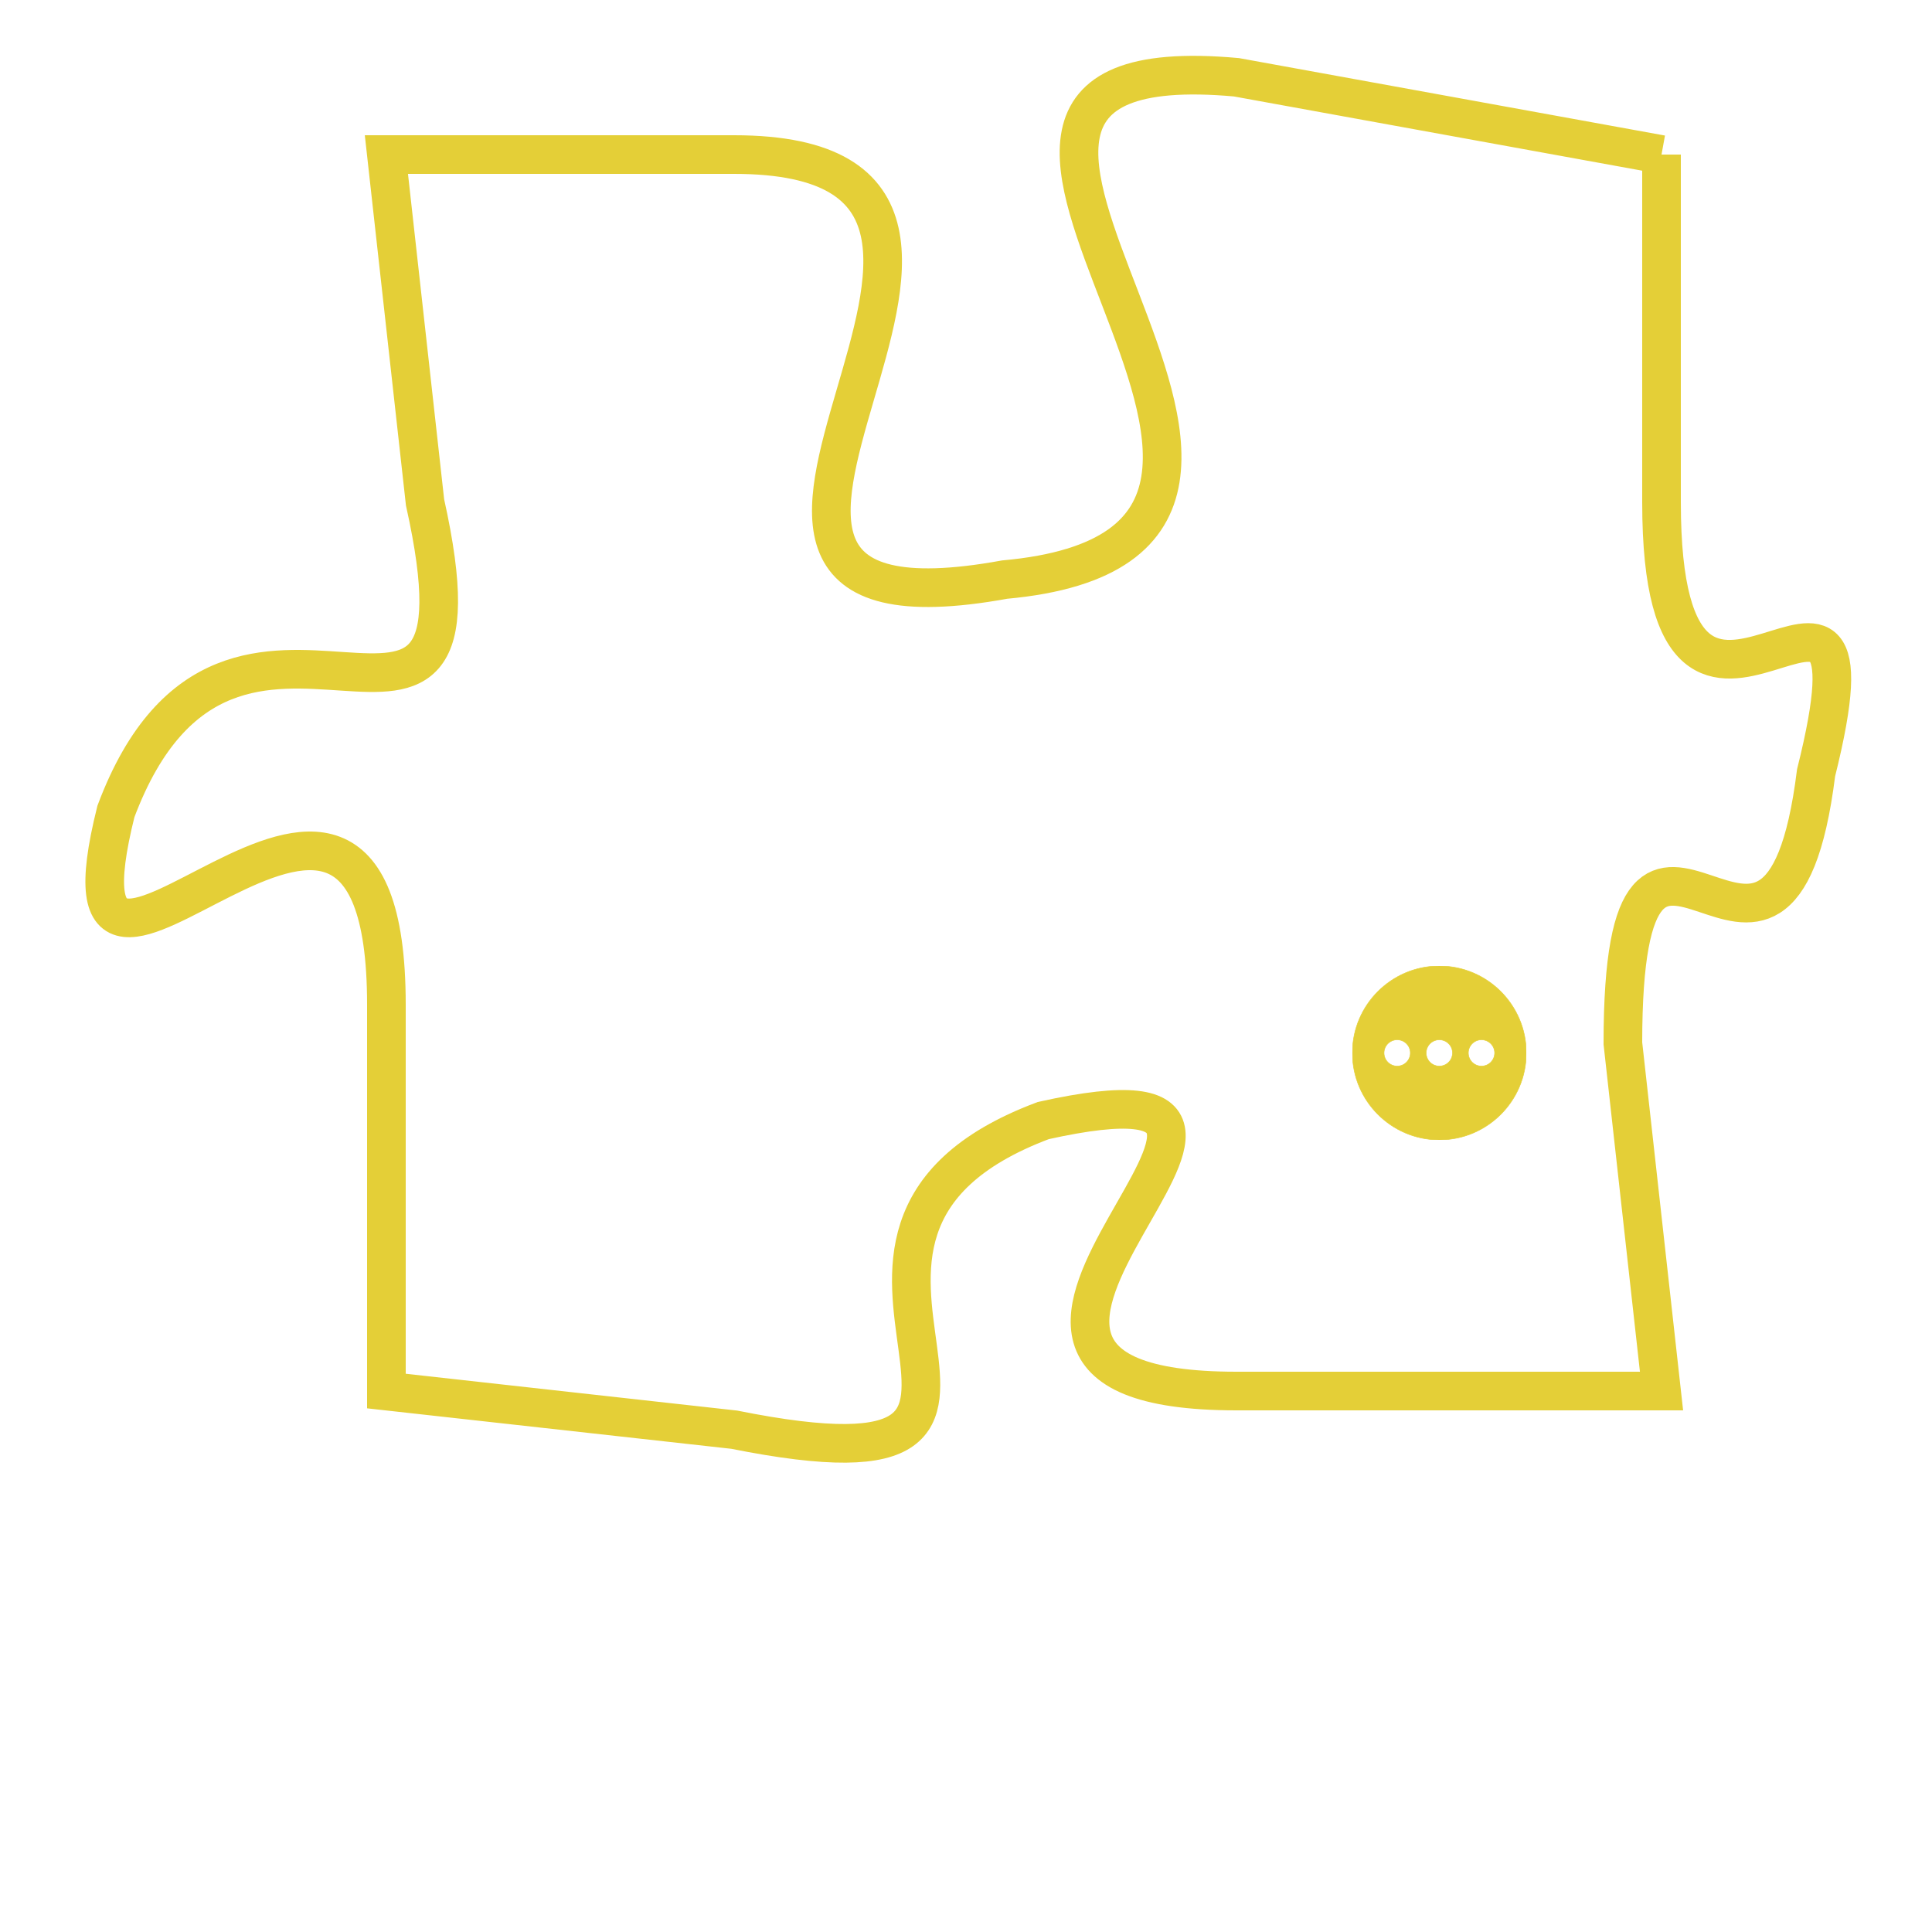 <svg version="1.1" xmlns="http://www.w3.org/2000/svg" xmlns:xlink="http://www.w3.org/1999/xlink" fill="transparent" x="0" y="0" width="350" height="350" preserveAspectRatio="xMinYMin slice"><style type="text/css">.links{fill:transparent;stroke: #E4CF37;}.links:hover{fill:#63D272; opacity:0.4;}</style><defs><g id="allt"><path id="t5713" d="M4092,1376 L4081,1374 C4070,1373 4086,1386 4075,1387 C4064,1389 4078,1376 4068,1376 L4059,1376 4059,1376 L4060,1385 C4062,1394 4055,1385 4052,1393 C4050,1401 4059,1388 4059,1398 L4059,1408 4059,1408 L4068,1409 C4078,1411 4068,1404 4076,1401 C4085,1399 4071,1408 4081,1408 L4092,1408 4092,1408 L4091,1399 C4091,1390 4095,1400 4096,1392 C4098,1384 4092,1394 4092,1385 L4092,1376"/></g><clipPath id="c" clipRule="evenodd" fill="transparent"><use href="#t5713"/></clipPath></defs><svg viewBox="4049 1372 50 40" preserveAspectRatio="xMinYMin meet"><svg width="4380" height="2430"><g><image crossorigin="anonymous" x="0" y="0" href="https://nftpuzzle.license-token.com/assets/completepuzzle.svg" width="100%" height="100%" /><g class="links"><use href="#t5713"/></g></g></svg><svg x="4084" y="1397" height="9%" width="9%" viewBox="0 0 330 330"><g><a xlink:href="https://nftpuzzle.license-token.com/" class="links"><title>See the most innovative NFT based token software licensing project</title><path fill="#E4CF37" id="more" d="M165,0C74.019,0,0,74.019,0,165s74.019,165,165,165s165-74.019,165-165S255.981,0,165,0z M85,190 c-13.785,0-25-11.215-25-25s11.215-25,25-25s25,11.215,25,25S98.785,190,85,190z M165,190c-13.785,0-25-11.215-25-25 s11.215-25,25-25s25,11.215,25,25S178.785,190,165,190z M245,190c-13.785,0-25-11.215-25-25s11.215-25,25-25 c13.785,0,25,11.215,25,25S258.785,190,245,190z"></path></a></g></svg></svg></svg>